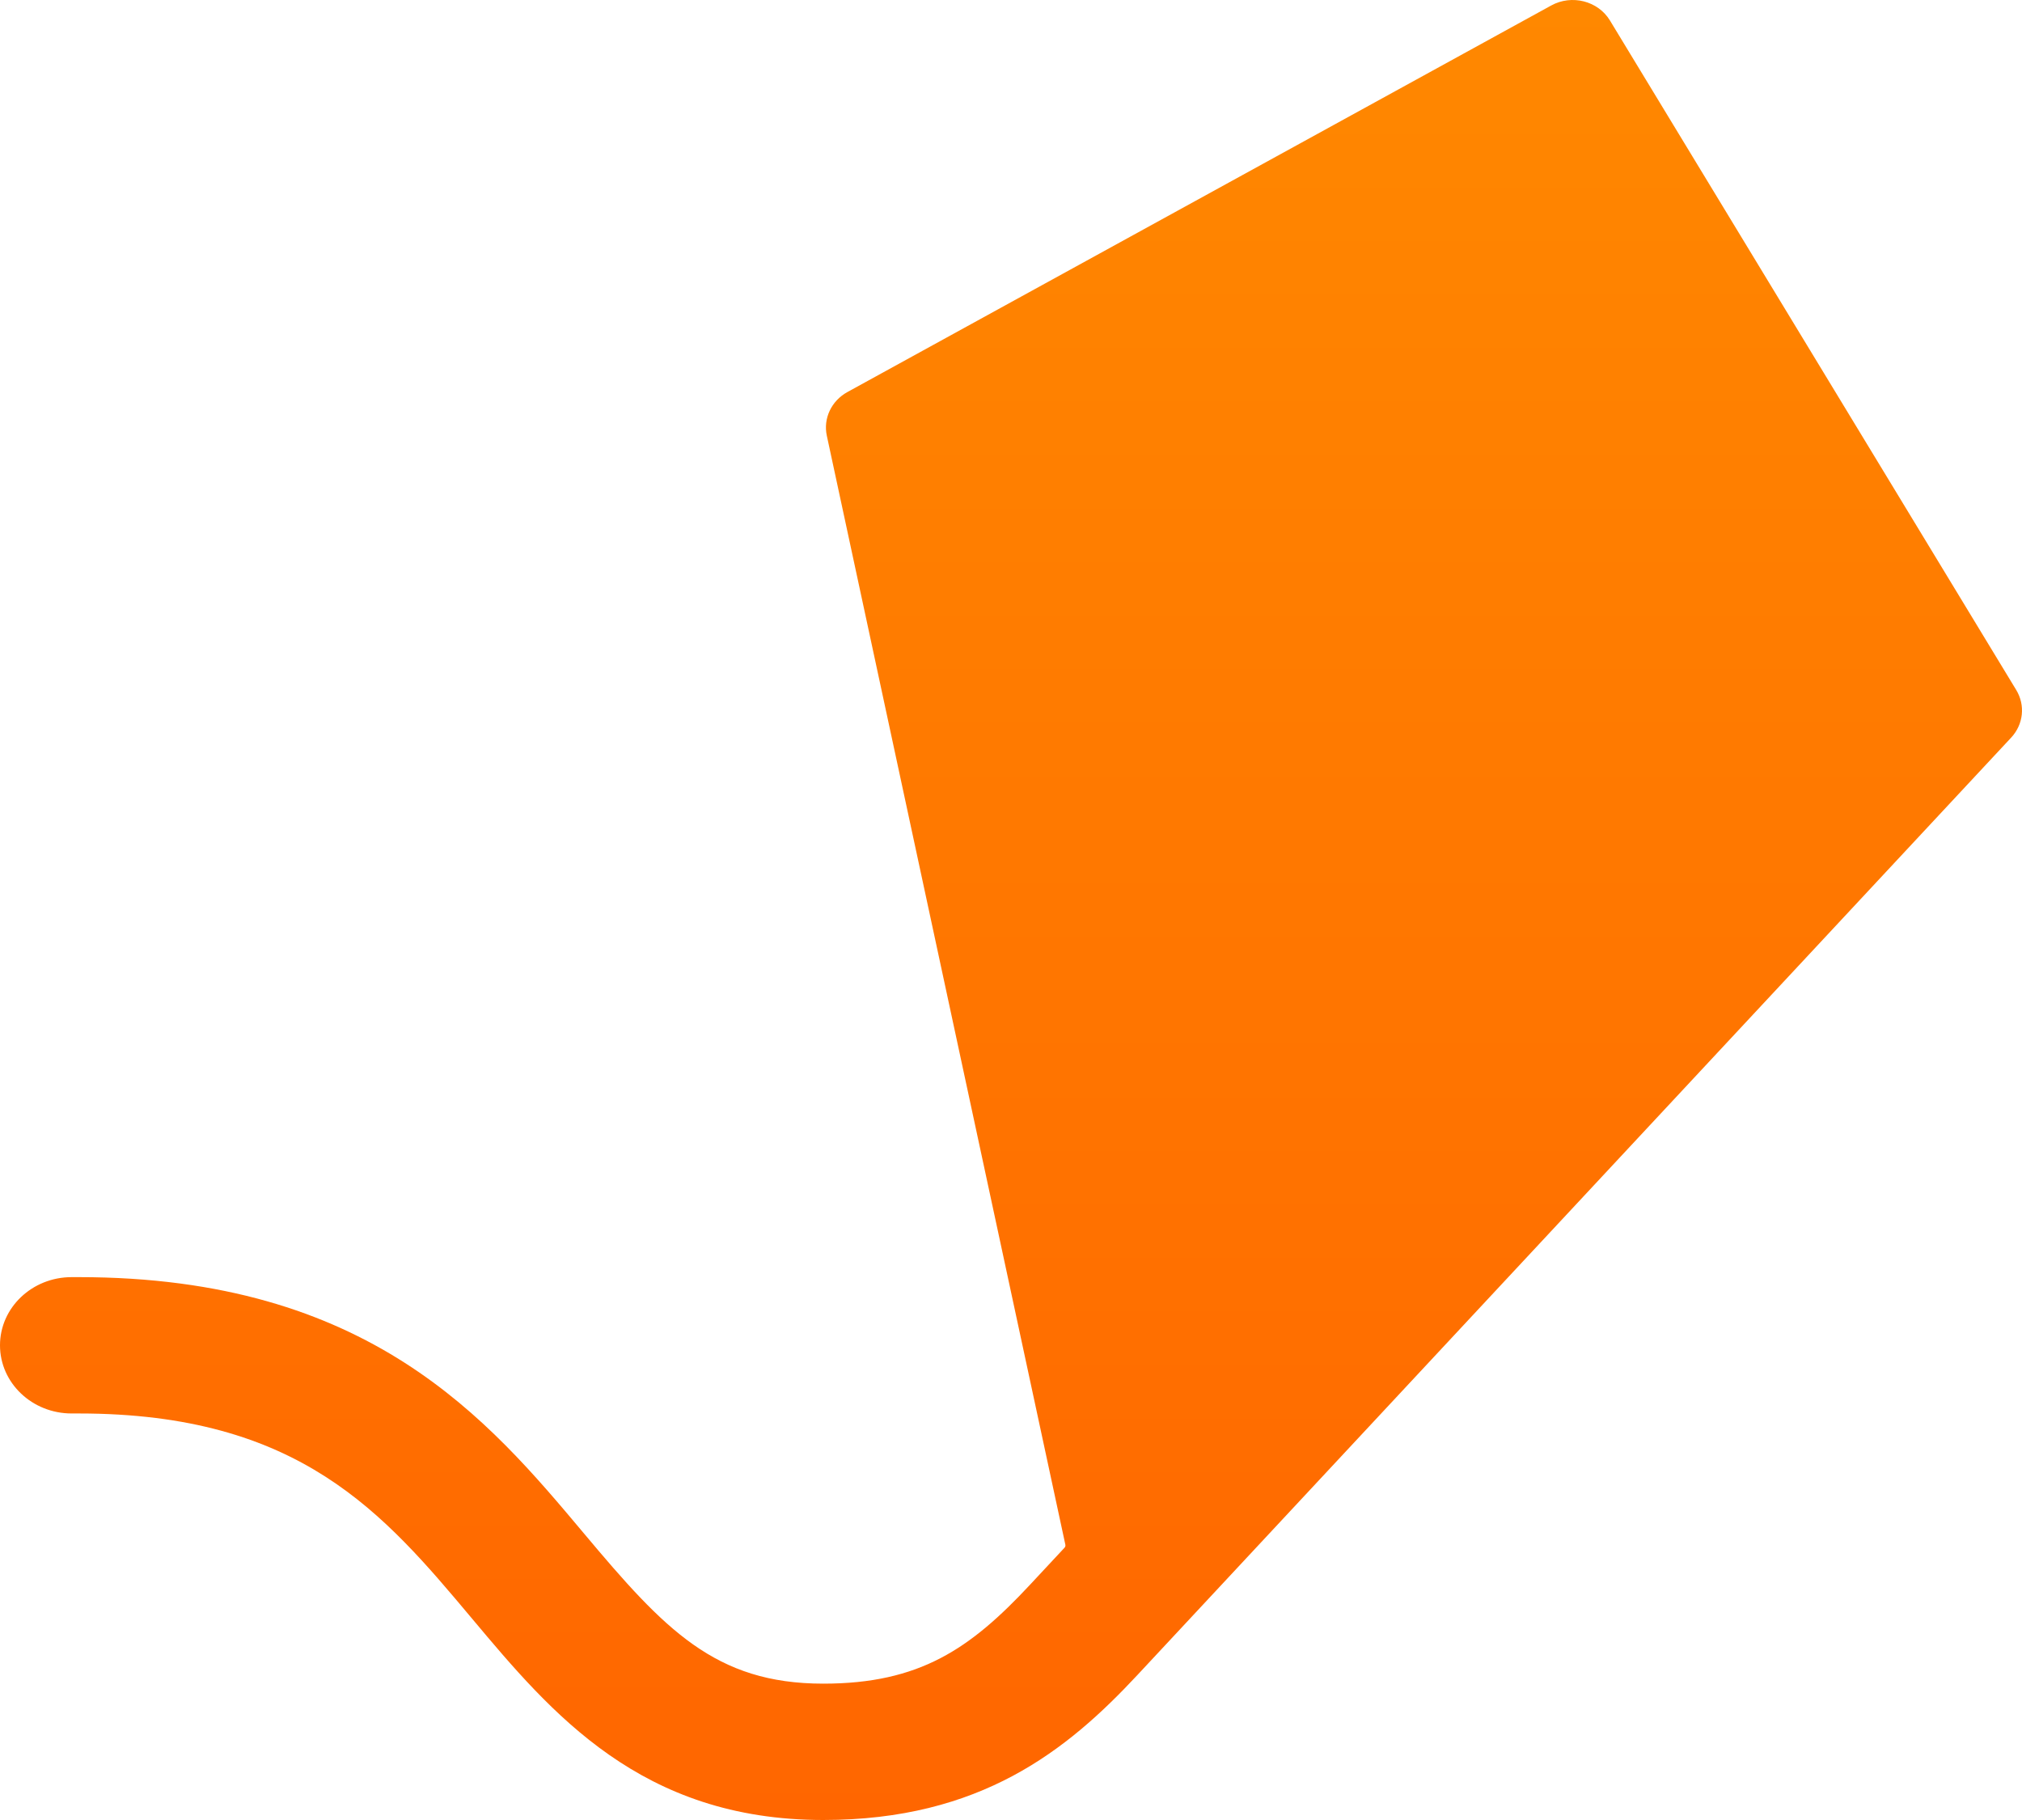 <svg width="120" height="108" viewBox="0 0 120 108" fill="none" xmlns="http://www.w3.org/2000/svg">
<path id="logo" fill-rule="evenodd" clip-rule="evenodd" d="M95.545 1.214C94.84 0.053 93.279 -0.345 92.059 0.326L50.292 23.264C49.342 23.786 48.848 24.829 49.069 25.853L63.226 91.664C63.239 91.728 63.221 91.795 63.176 91.843L61.132 94.036C57.581 97.845 54.574 99.909 48.856 99.909C42.446 99.909 39.436 96.695 34.671 91.013C28.979 84.229 21.897 75.786 4.678 75.786H4.252C1.904 75.786 0 77.597 0 79.831C0 82.065 1.904 83.876 4.252 83.876H4.678C17.802 83.876 22.767 89.794 28.023 96.059C32.718 101.657 38.039 108 48.856 108C58.195 108 63.333 103.868 67.495 99.404L82.846 82.937C82.846 82.936 119.358 43.769 119.358 43.769C120.086 42.987 120.207 41.85 119.658 40.945L95.545 1.214Z" fill="url(#paint0_linear_125_92)"/>
<defs>
<linearGradient id="paint0_linear_125_92" x1="0" y1="0" x2="0" y2="108" gradientUnits="userSpaceOnUse">
<stop stop-color="#FF8800"/>
<stop offset="1" stop-color="#FF6600"/>
</linearGradient>
</defs>
</svg>

